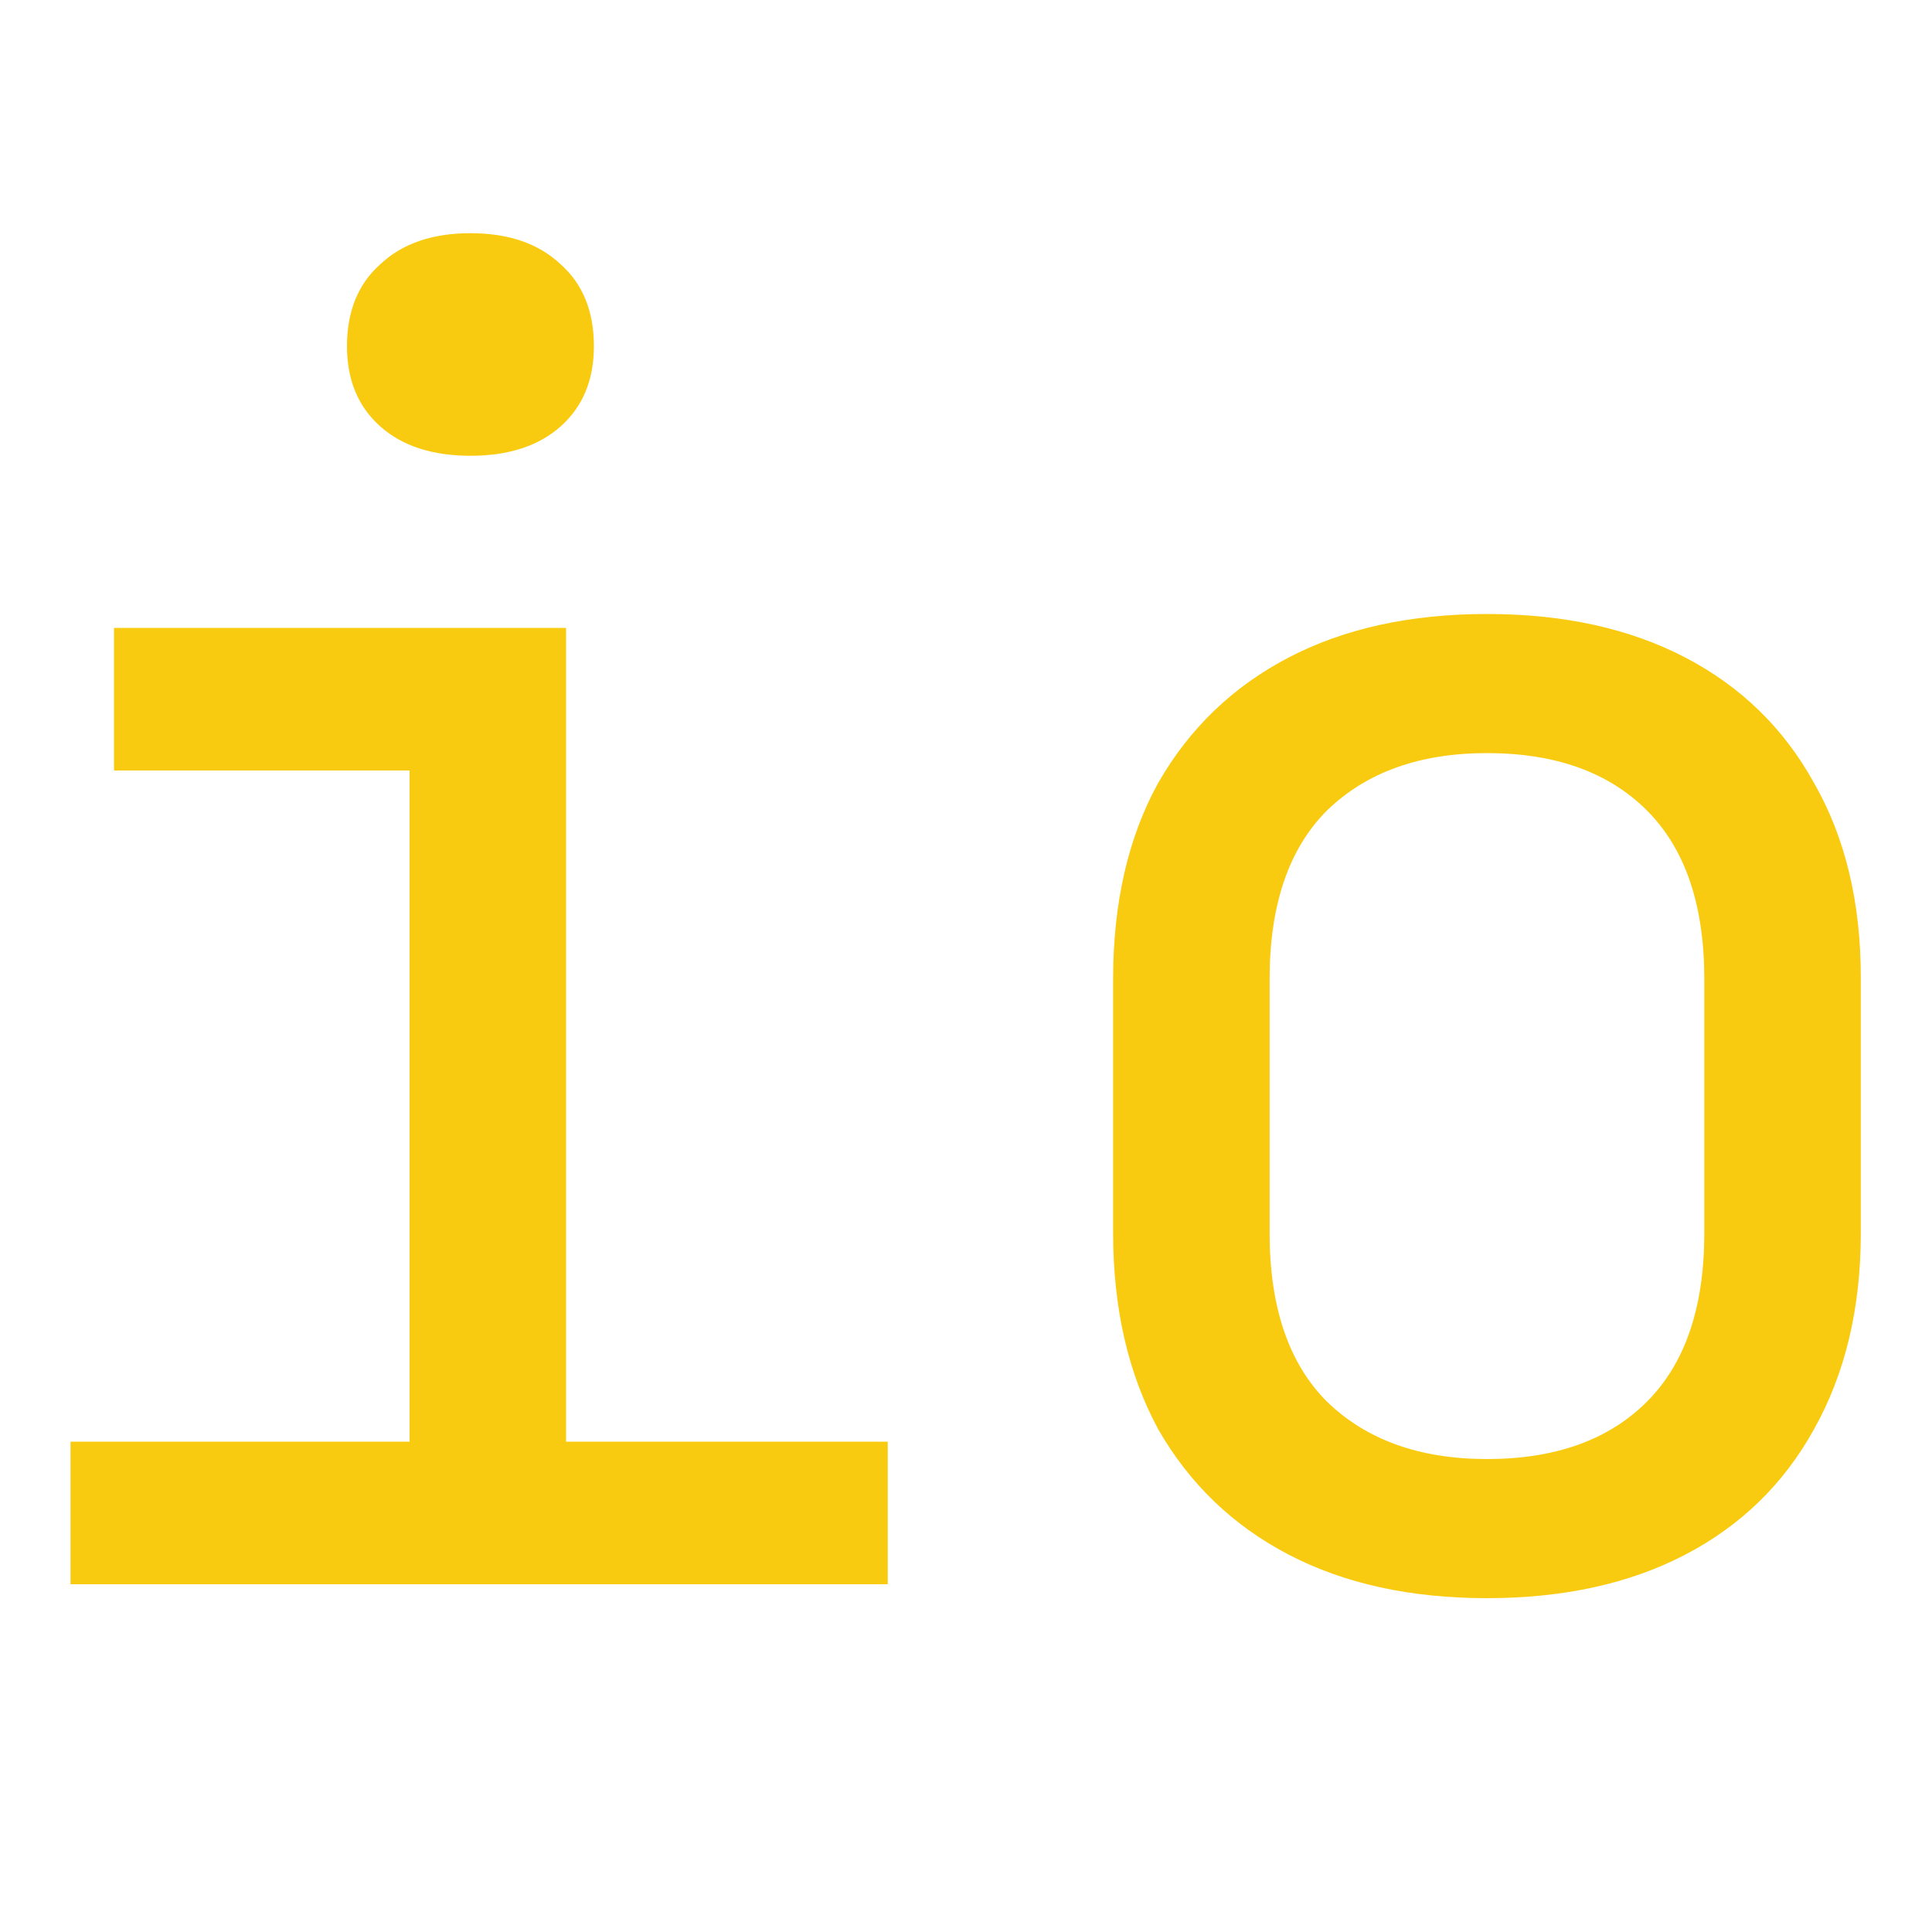 <svg width="100" height="100" viewBox="0 0 100 100" fill="none" xmlns="http://www.w3.org/2000/svg">
<g clip-path="url(#clip0_201_34)">
<path d="M3.65 82V74.62H21.2V39.88H5.9V32.5H29.3V74.62H45.95V82H3.65ZM24.35 23.59C22.37 23.59 20.81 23.08 19.67 22.06C18.53 21.04 17.96 19.66 17.96 17.92C17.96 16.12 18.53 14.71 19.67 13.69C20.81 12.61 22.37 12.07 24.35 12.07C26.33 12.07 27.89 12.61 29.03 13.69C30.17 14.71 30.74 16.12 30.74 17.92C30.74 19.66 30.17 21.04 29.03 22.06C27.89 23.08 26.33 23.59 24.35 23.59ZM76.965 82.72C73.005 82.72 69.585 81.97 66.705 80.47C63.825 78.97 61.575 76.81 59.955 73.99C58.395 71.11 57.615 67.72 57.615 63.82V50.68C57.615 46.72 58.395 43.33 59.955 40.51C61.575 37.69 63.825 35.53 66.705 34.03C69.585 32.53 73.005 31.78 76.965 31.78C80.925 31.78 84.345 32.53 87.225 34.03C90.105 35.53 92.325 37.69 93.885 40.51C95.505 43.33 96.315 46.69 96.315 50.59V63.82C96.315 67.72 95.505 71.11 93.885 73.99C92.325 76.81 90.105 78.97 87.225 80.47C84.345 81.97 80.925 82.72 76.965 82.72ZM76.965 75.52C80.505 75.52 83.265 74.53 85.245 72.55C87.225 70.57 88.215 67.66 88.215 63.82V50.68C88.215 46.84 87.225 43.93 85.245 41.95C83.265 39.97 80.505 38.98 76.965 38.98C73.485 38.98 70.725 39.97 68.685 41.95C66.705 43.93 65.715 46.84 65.715 50.68V63.82C65.715 67.66 66.705 70.57 68.685 72.55C70.725 74.53 73.485 75.52 76.965 75.52Z" fill="#F9CB10"/>
</g>
<defs>
<clipPath id="clip0_201_34">
<rect width="100" height="100" fill="white"/>
</clipPath>
</defs>
</svg>
